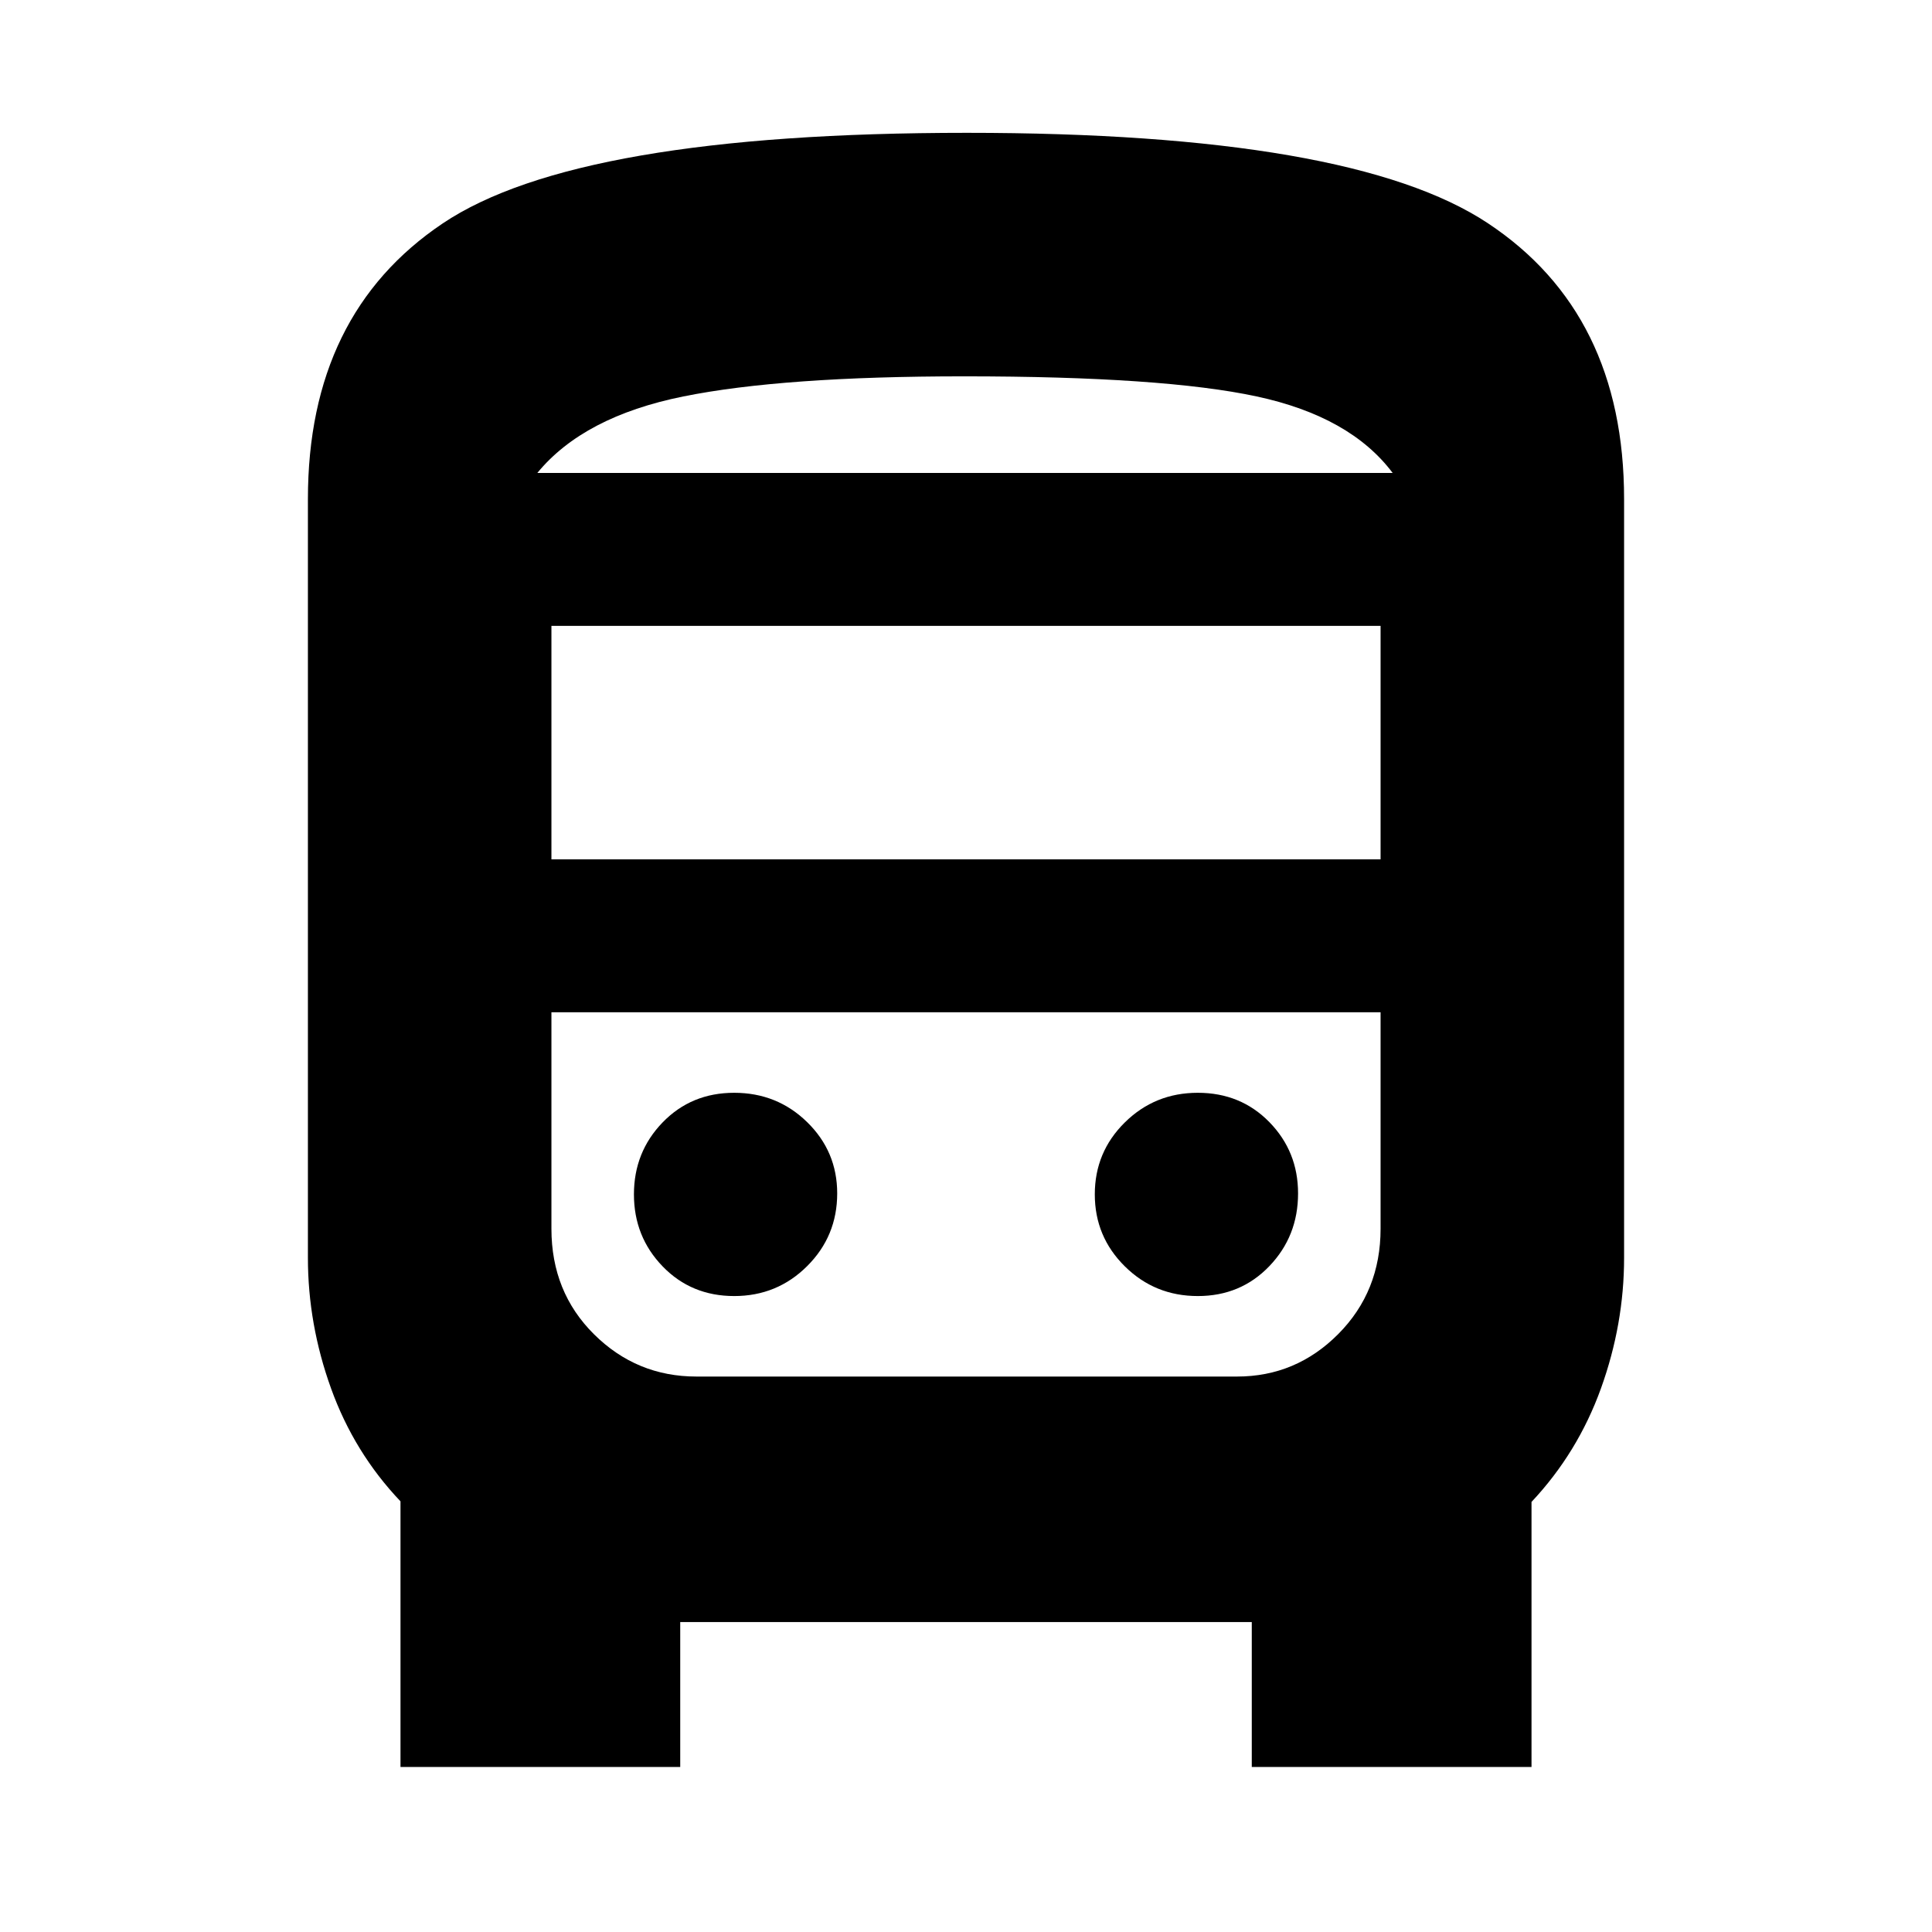 <svg xmlns="http://www.w3.org/2000/svg" height="20" viewBox="0 -960 960 960" width="20"><path d="M199-82v-132q-23-24.19-34.5-56.09Q153-302 153-335v-377q0-92 67-137t260.42-45q191.05 0 258.81 44.86Q807-804.28 807-712v377q0 33-11.5 64.91-11.5 31.9-34.5 56.39V-82H622v-72H338v72H199Zm282.18-643H692 267h214.18Zm133.16 268H274h412-71.66ZM274-533h412v-116H274v116Zm90.82 217q21.33 0 36.25-14.88Q416-345.75 416-367q0-20.83-14.93-35.42Q386.15-417 364.82-417q-21.32 0-35.57 14.72T315-366.53q0 21.03 14.25 35.78T364.82-316Zm230.36 0q21.32 0 35.57-14.88Q645-345.75 645-367q0-20.83-14.25-35.42Q616.5-417 595.18-417q-21.33 0-36.25 14.72Q544-387.56 544-366.53t14.93 35.78Q573.85-316 595.18-316ZM267-725h425q-21-28-67.5-38T479-773q-90 0-139.5 10T267-725Zm79.06 449h268.59Q644-276 665-297.15t21-52.28V-457H274v107.57Q274-318 295.17-297q21.16 21 50.89 21Z"/></svg>